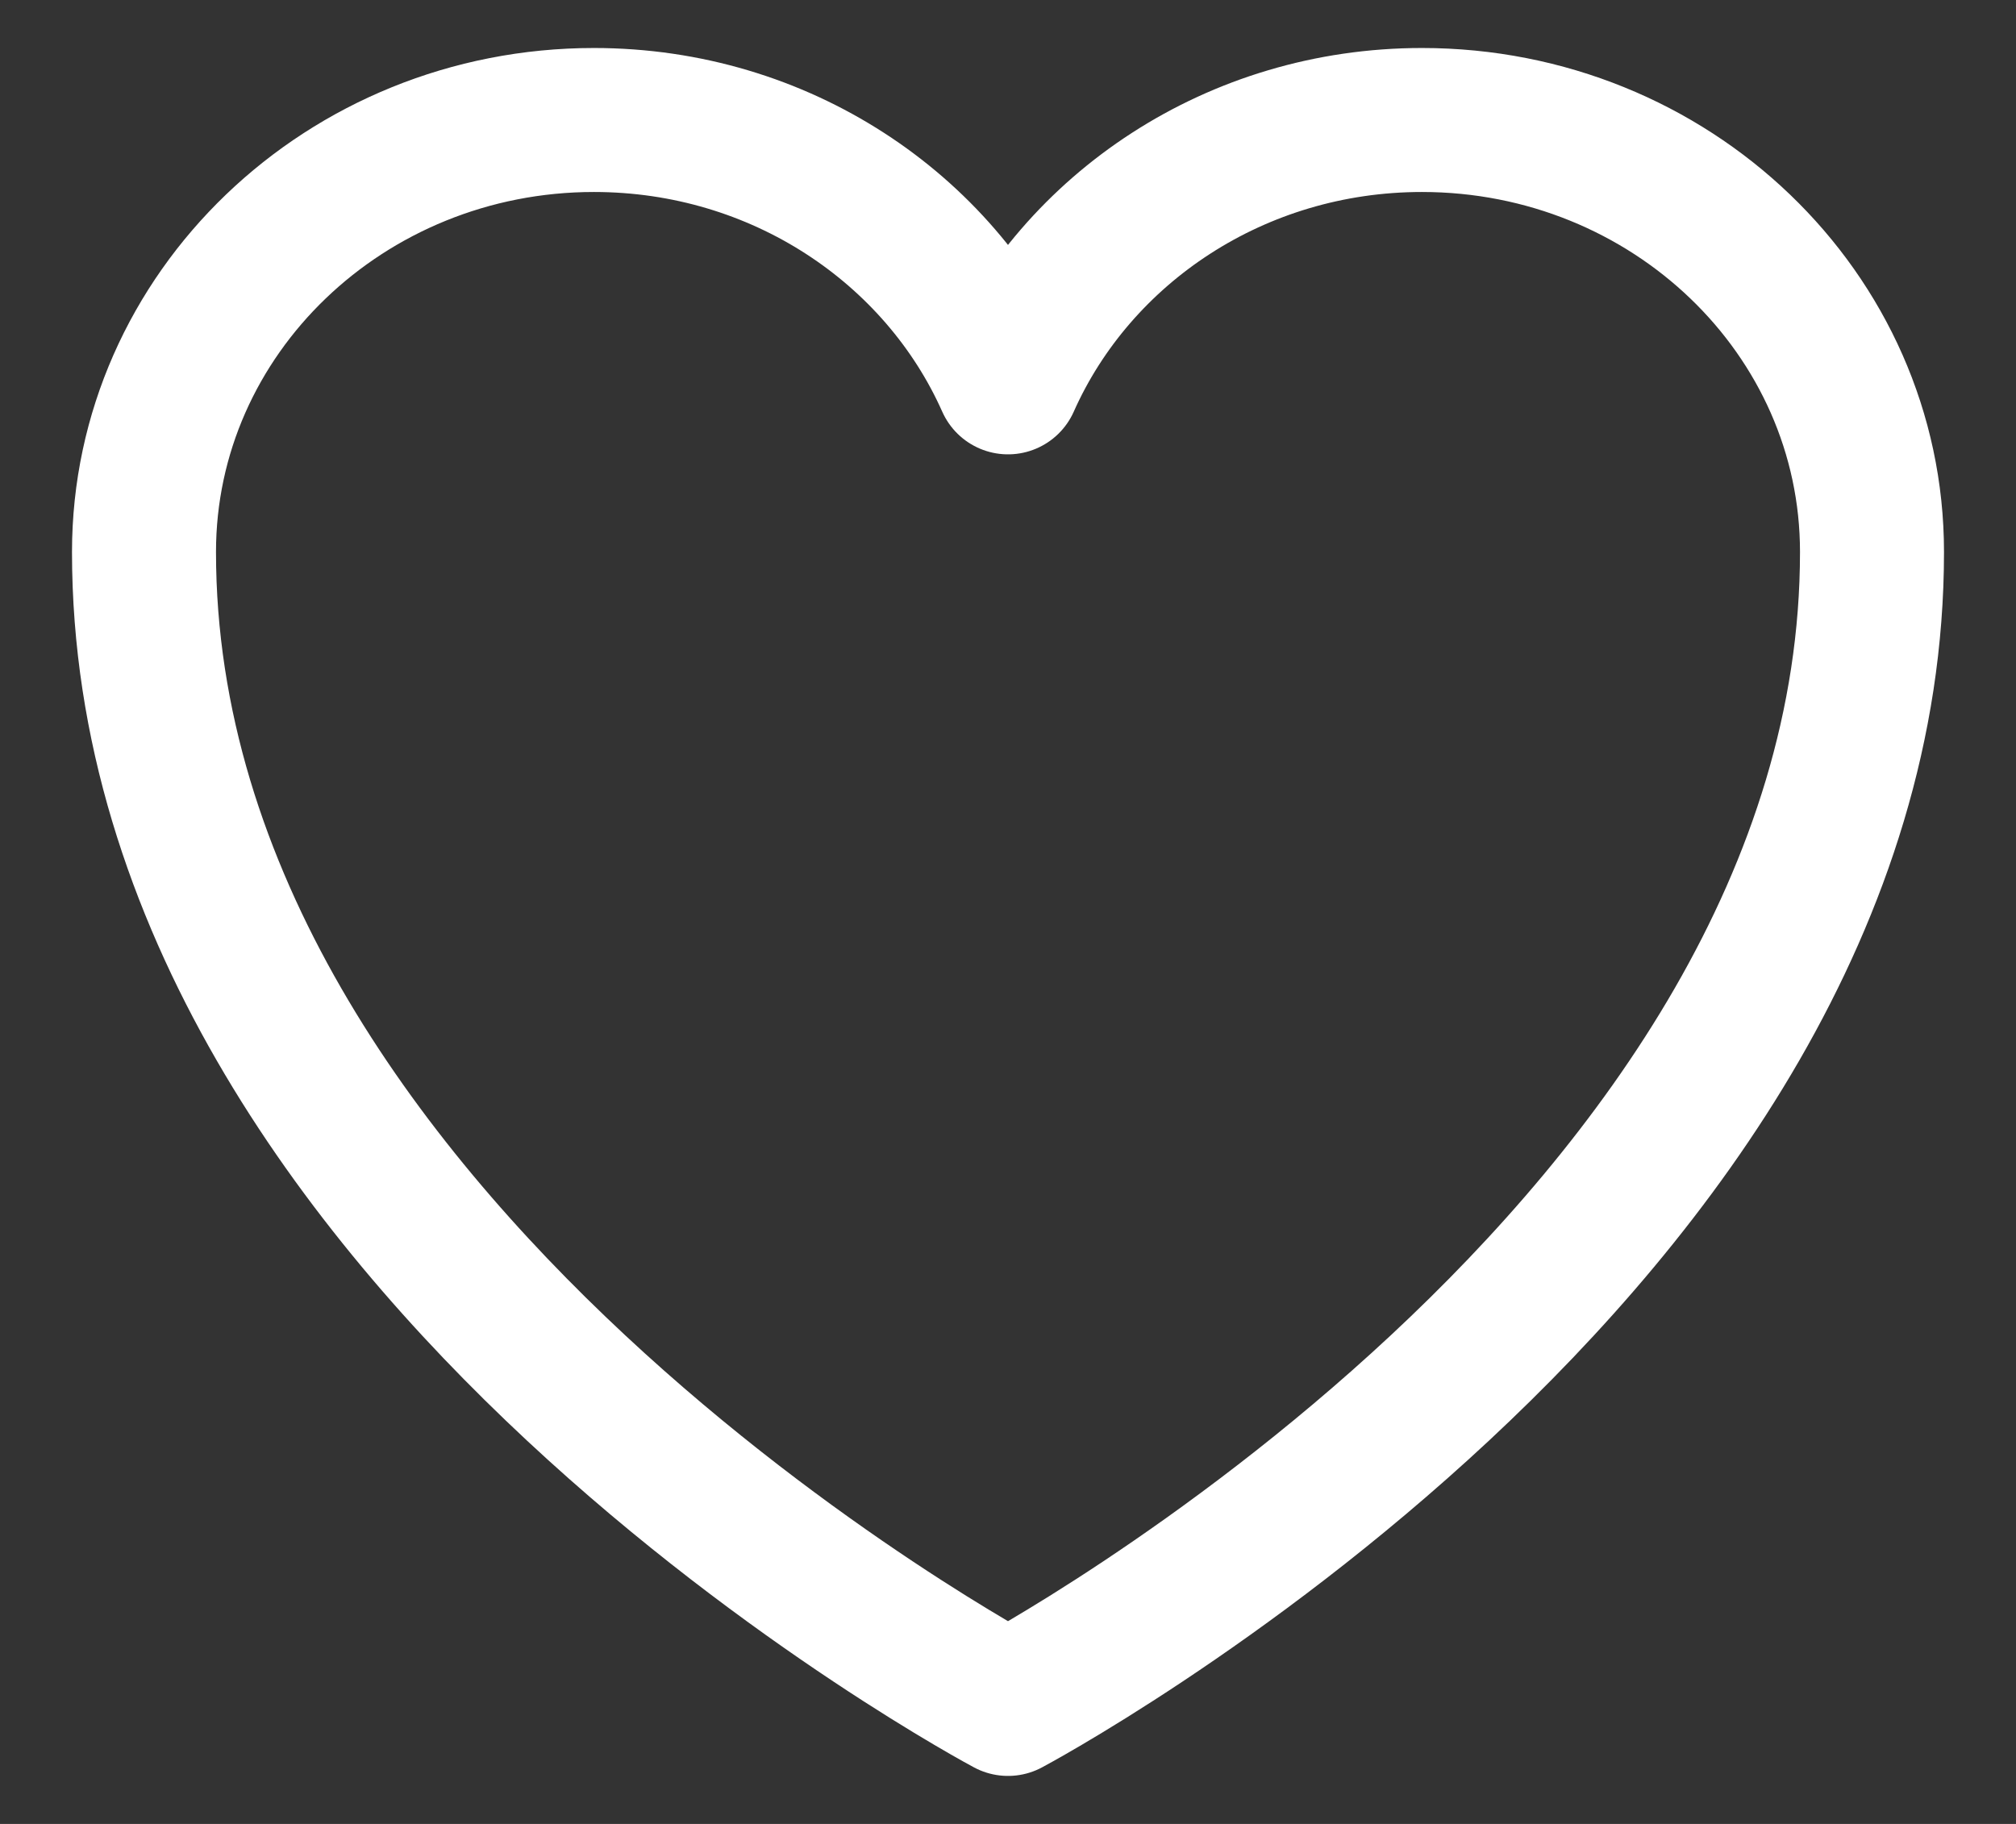 <svg width="21" height="19" viewBox="0 0 21 19" fill="none" xmlns="http://www.w3.org/2000/svg">
<rect x="0" y="0" width="21" height="19" fill="#333333" stroke="none"/>
<path d="M19.5 5.75C19.5 3.265 17.401 1.25 14.812 1.25C12.877 1.25 11.215 2.376 10.5 3.983C9.785 2.376 8.123 1.25 6.187 1.25C3.6 1.25 1.5 3.265 1.5 5.75C1.5 12.97 10.5 17.75 10.5 17.75C10.5 17.75 19.5 12.97 19.5 5.75Z" stroke="white" stroke-width="1.5" stroke-linecap="round" stroke-linejoin="round"/>
</svg>
